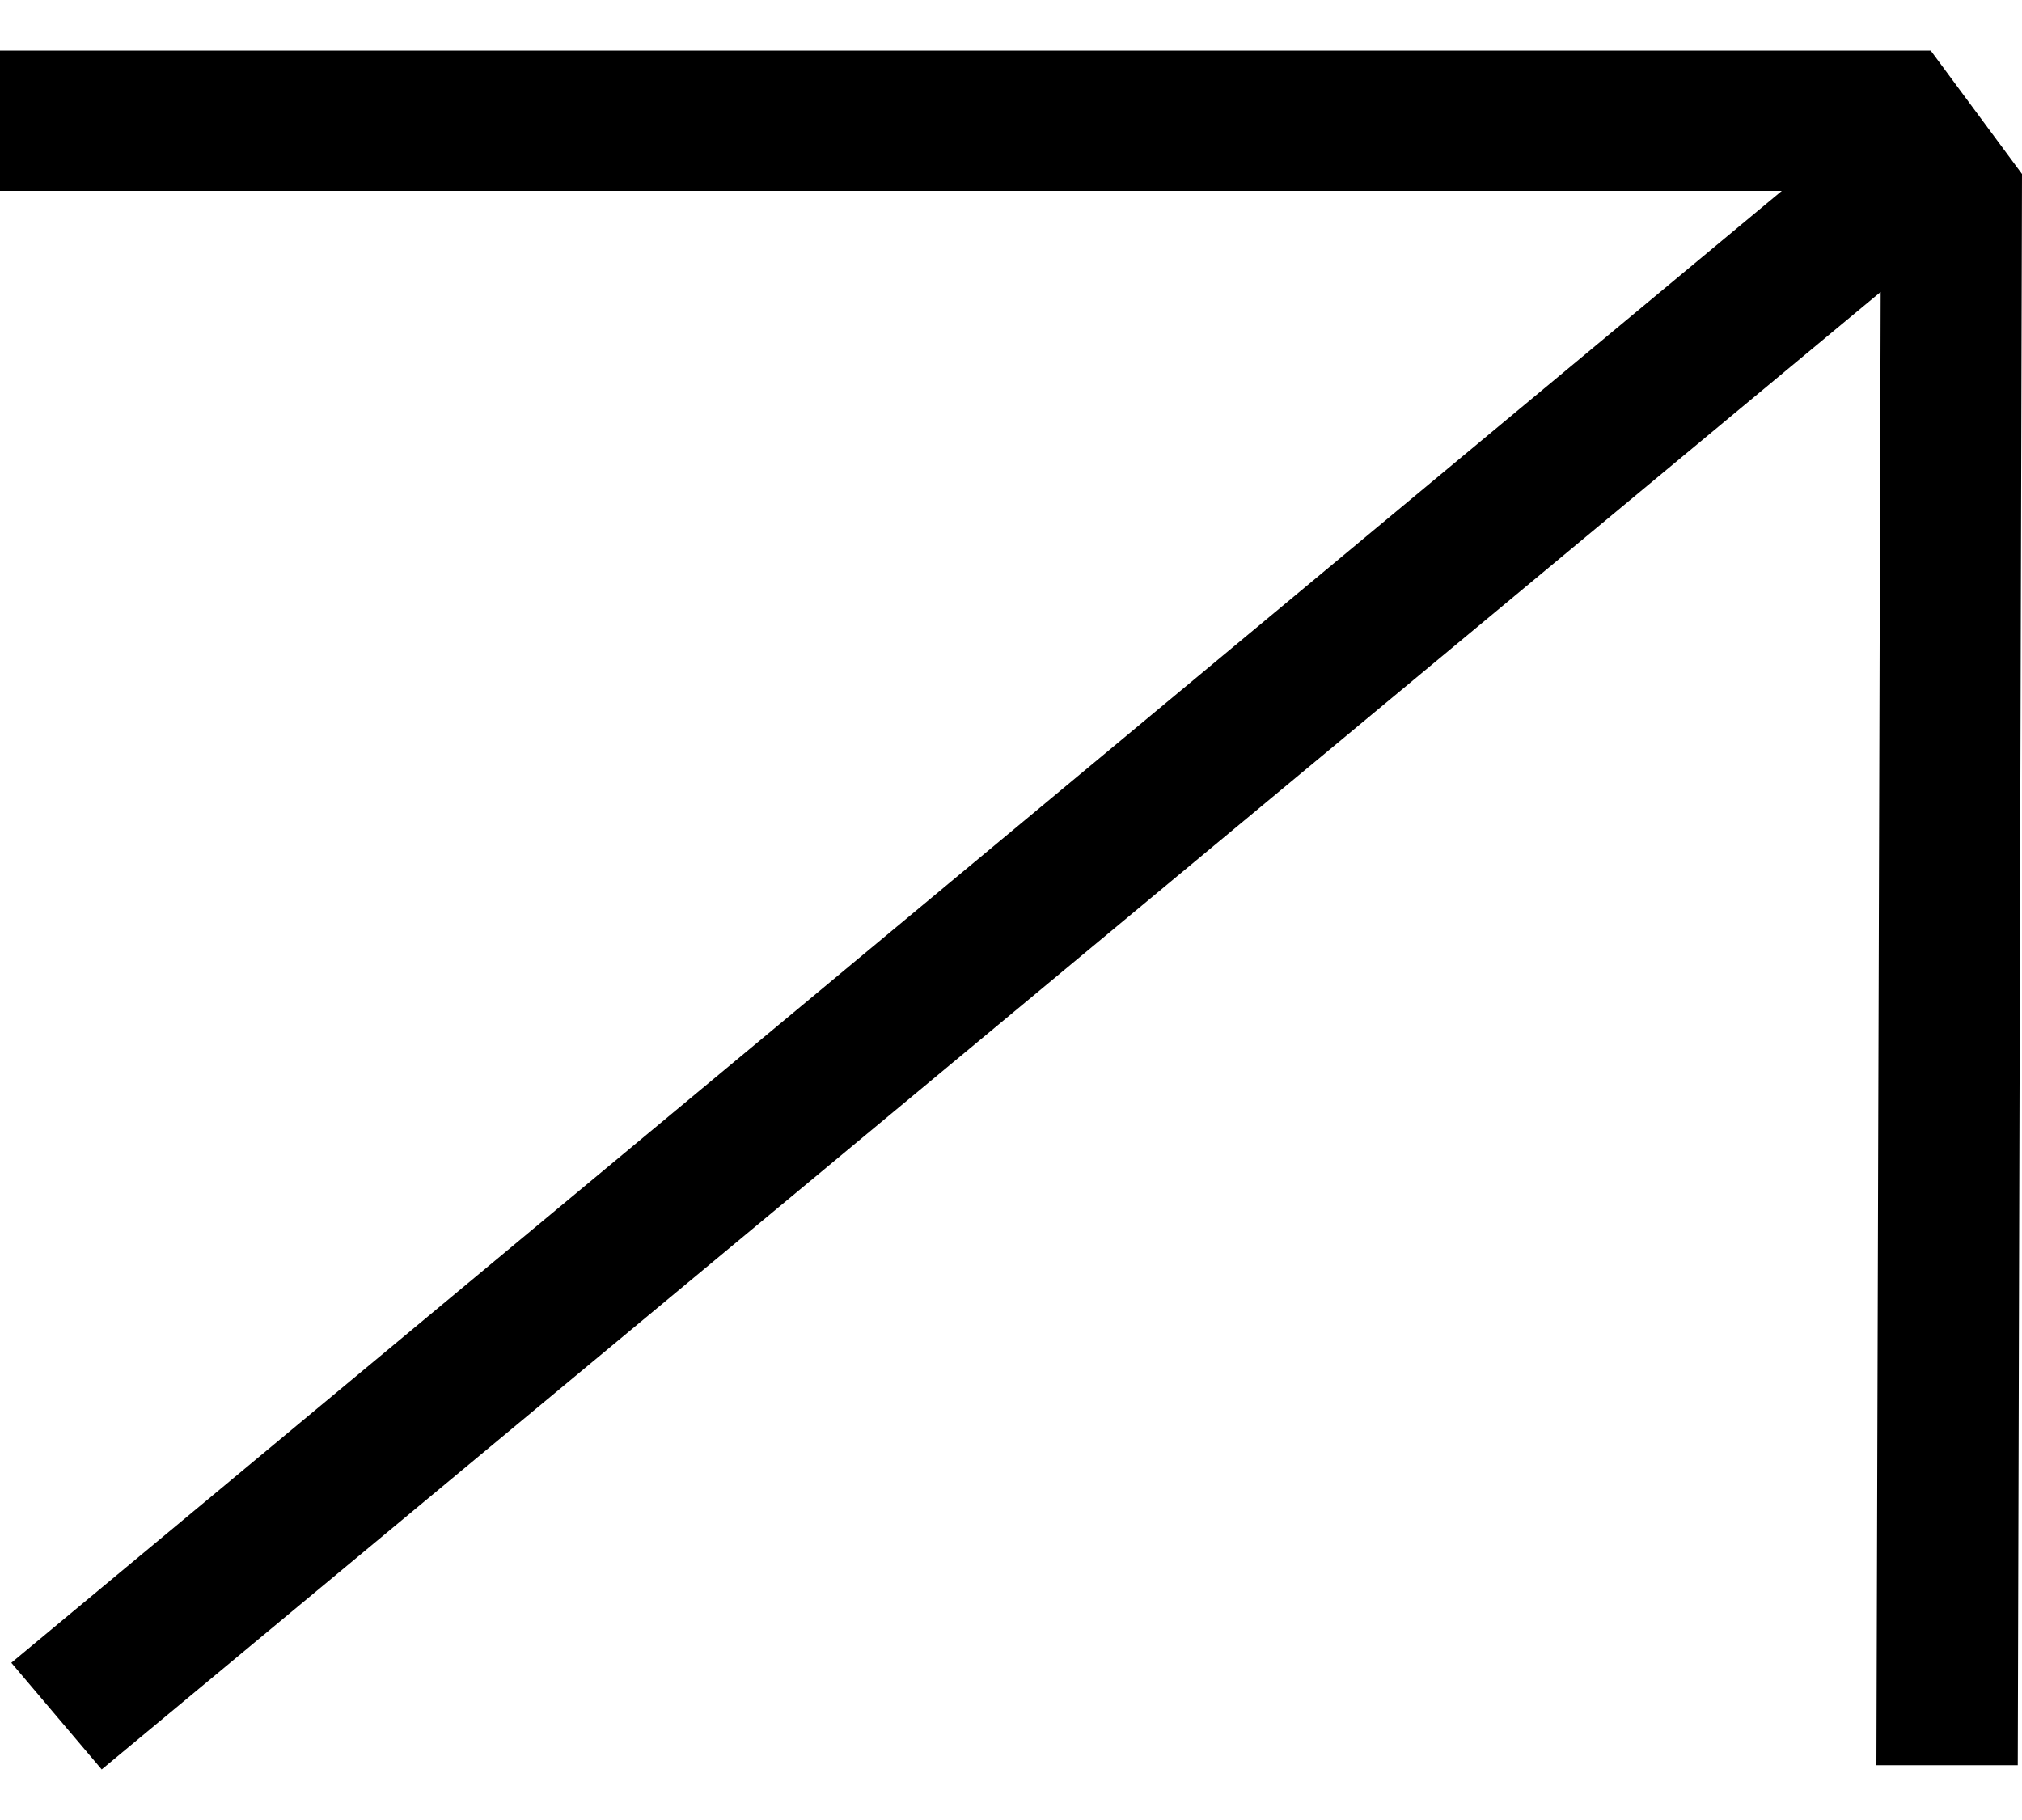 <svg width="20" height="18" viewBox="0 0 20 18" fill="currentColor" xmlns="http://www.w3.org/2000/svg">
<path d="M20 1.721L19.097 0.5H0V1.888H17.624L0.112 16.445L1.006 17.5L18.602 2.887L18.56 17.458H19.958L20 1.721Z"/>
</svg>
